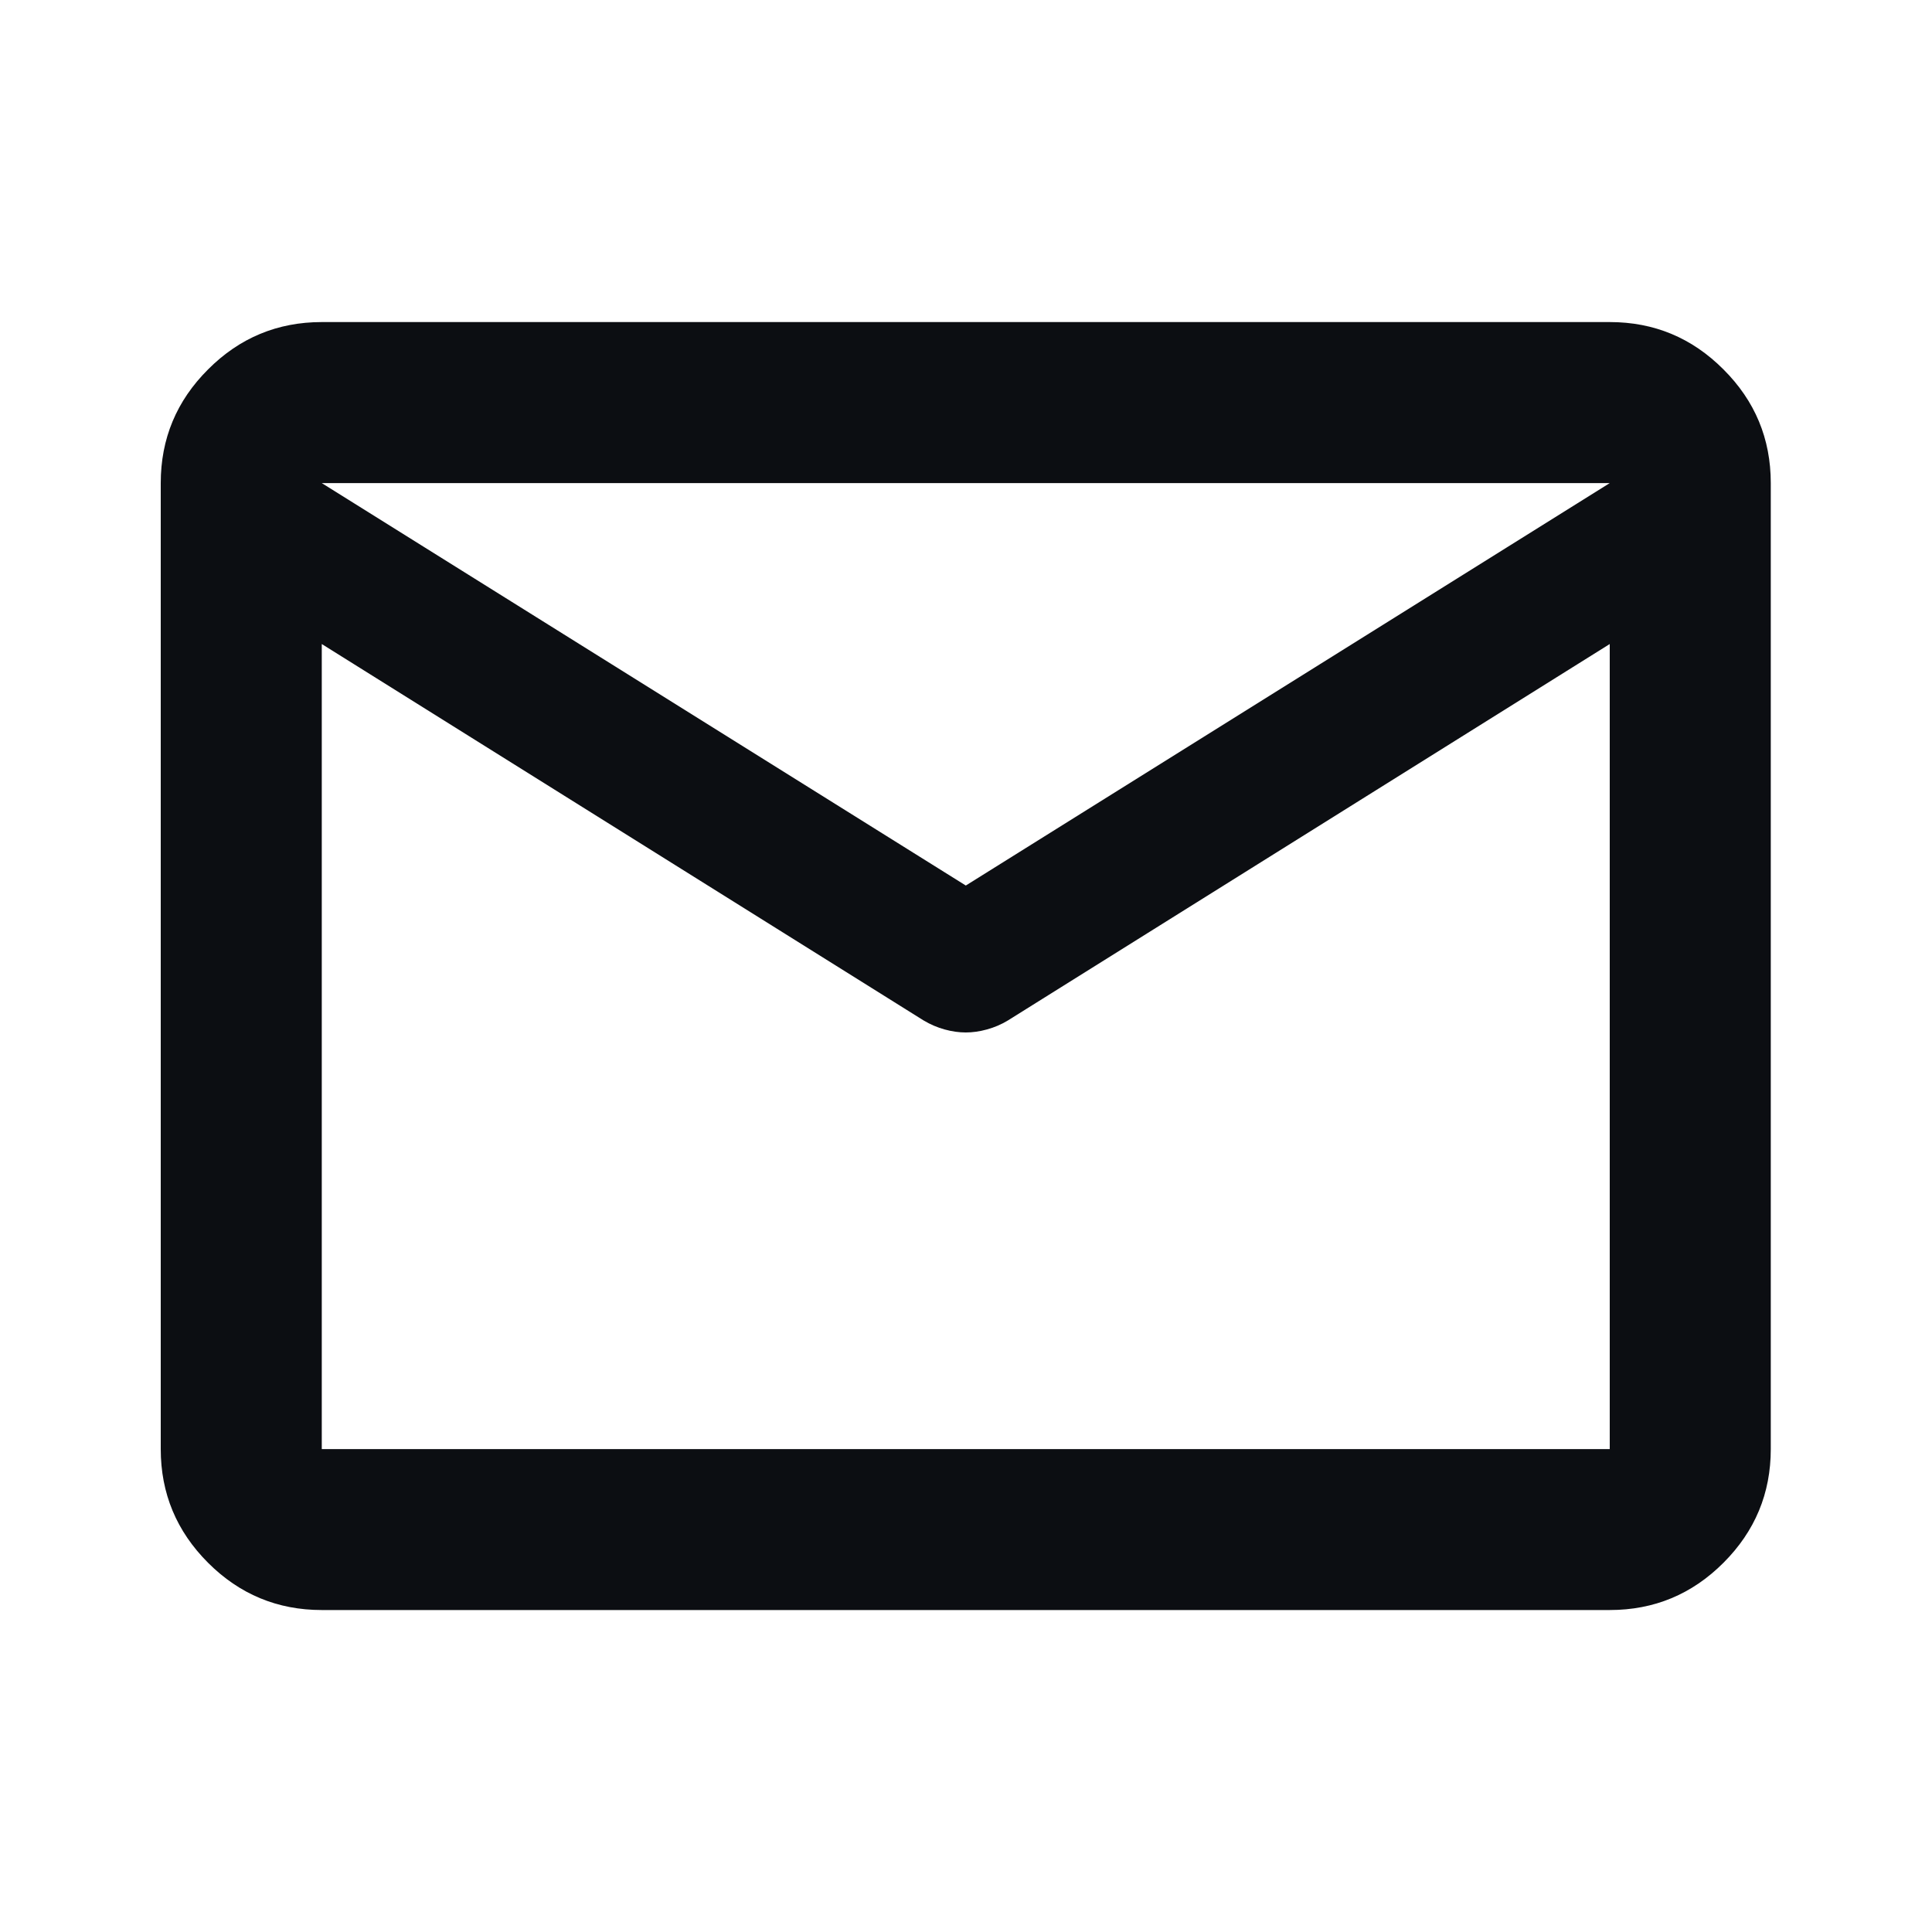 <svg width="20" height="20" viewBox="0 0 20 20" fill="none" xmlns="http://www.w3.org/2000/svg">
<g id="mail">
<mask id="mask0_205_1630" style="mask-type:alpha" maskUnits="userSpaceOnUse" x="0" y="0" width="20" height="20">
<rect id="Bounding box" width="20" height="20" fill="#D9D9D9"/>
</mask>
<g mask="url(#mask0_205_1630)">
<path id="mail_2" d="M3.331 16.667C2.873 16.667 2.48 16.504 2.154 16.178C1.827 15.851 1.664 15.459 1.664 15.001V5.001C1.664 4.542 1.827 4.15 2.154 3.824C2.48 3.497 2.873 3.334 3.331 3.334H16.664C17.123 3.334 17.515 3.497 17.841 3.824C18.168 4.15 18.331 4.542 18.331 5.001V15.001C18.331 15.459 18.168 15.851 17.841 16.178C17.515 16.504 17.123 16.667 16.664 16.667H3.331ZM16.664 6.667L10.435 10.563C10.366 10.605 10.293 10.636 10.216 10.657C10.14 10.678 10.067 10.688 9.998 10.688C9.928 10.688 9.855 10.678 9.779 10.657C9.703 10.636 9.63 10.605 9.56 10.563L3.331 6.667V15.001H16.664V6.667ZM9.998 9.167L16.664 5.001H3.331L9.998 9.167ZM3.331 6.876V5.646V5.667V5.657V6.876Z" fill="#0C0E12"/>
</g>
</g>
</svg>
